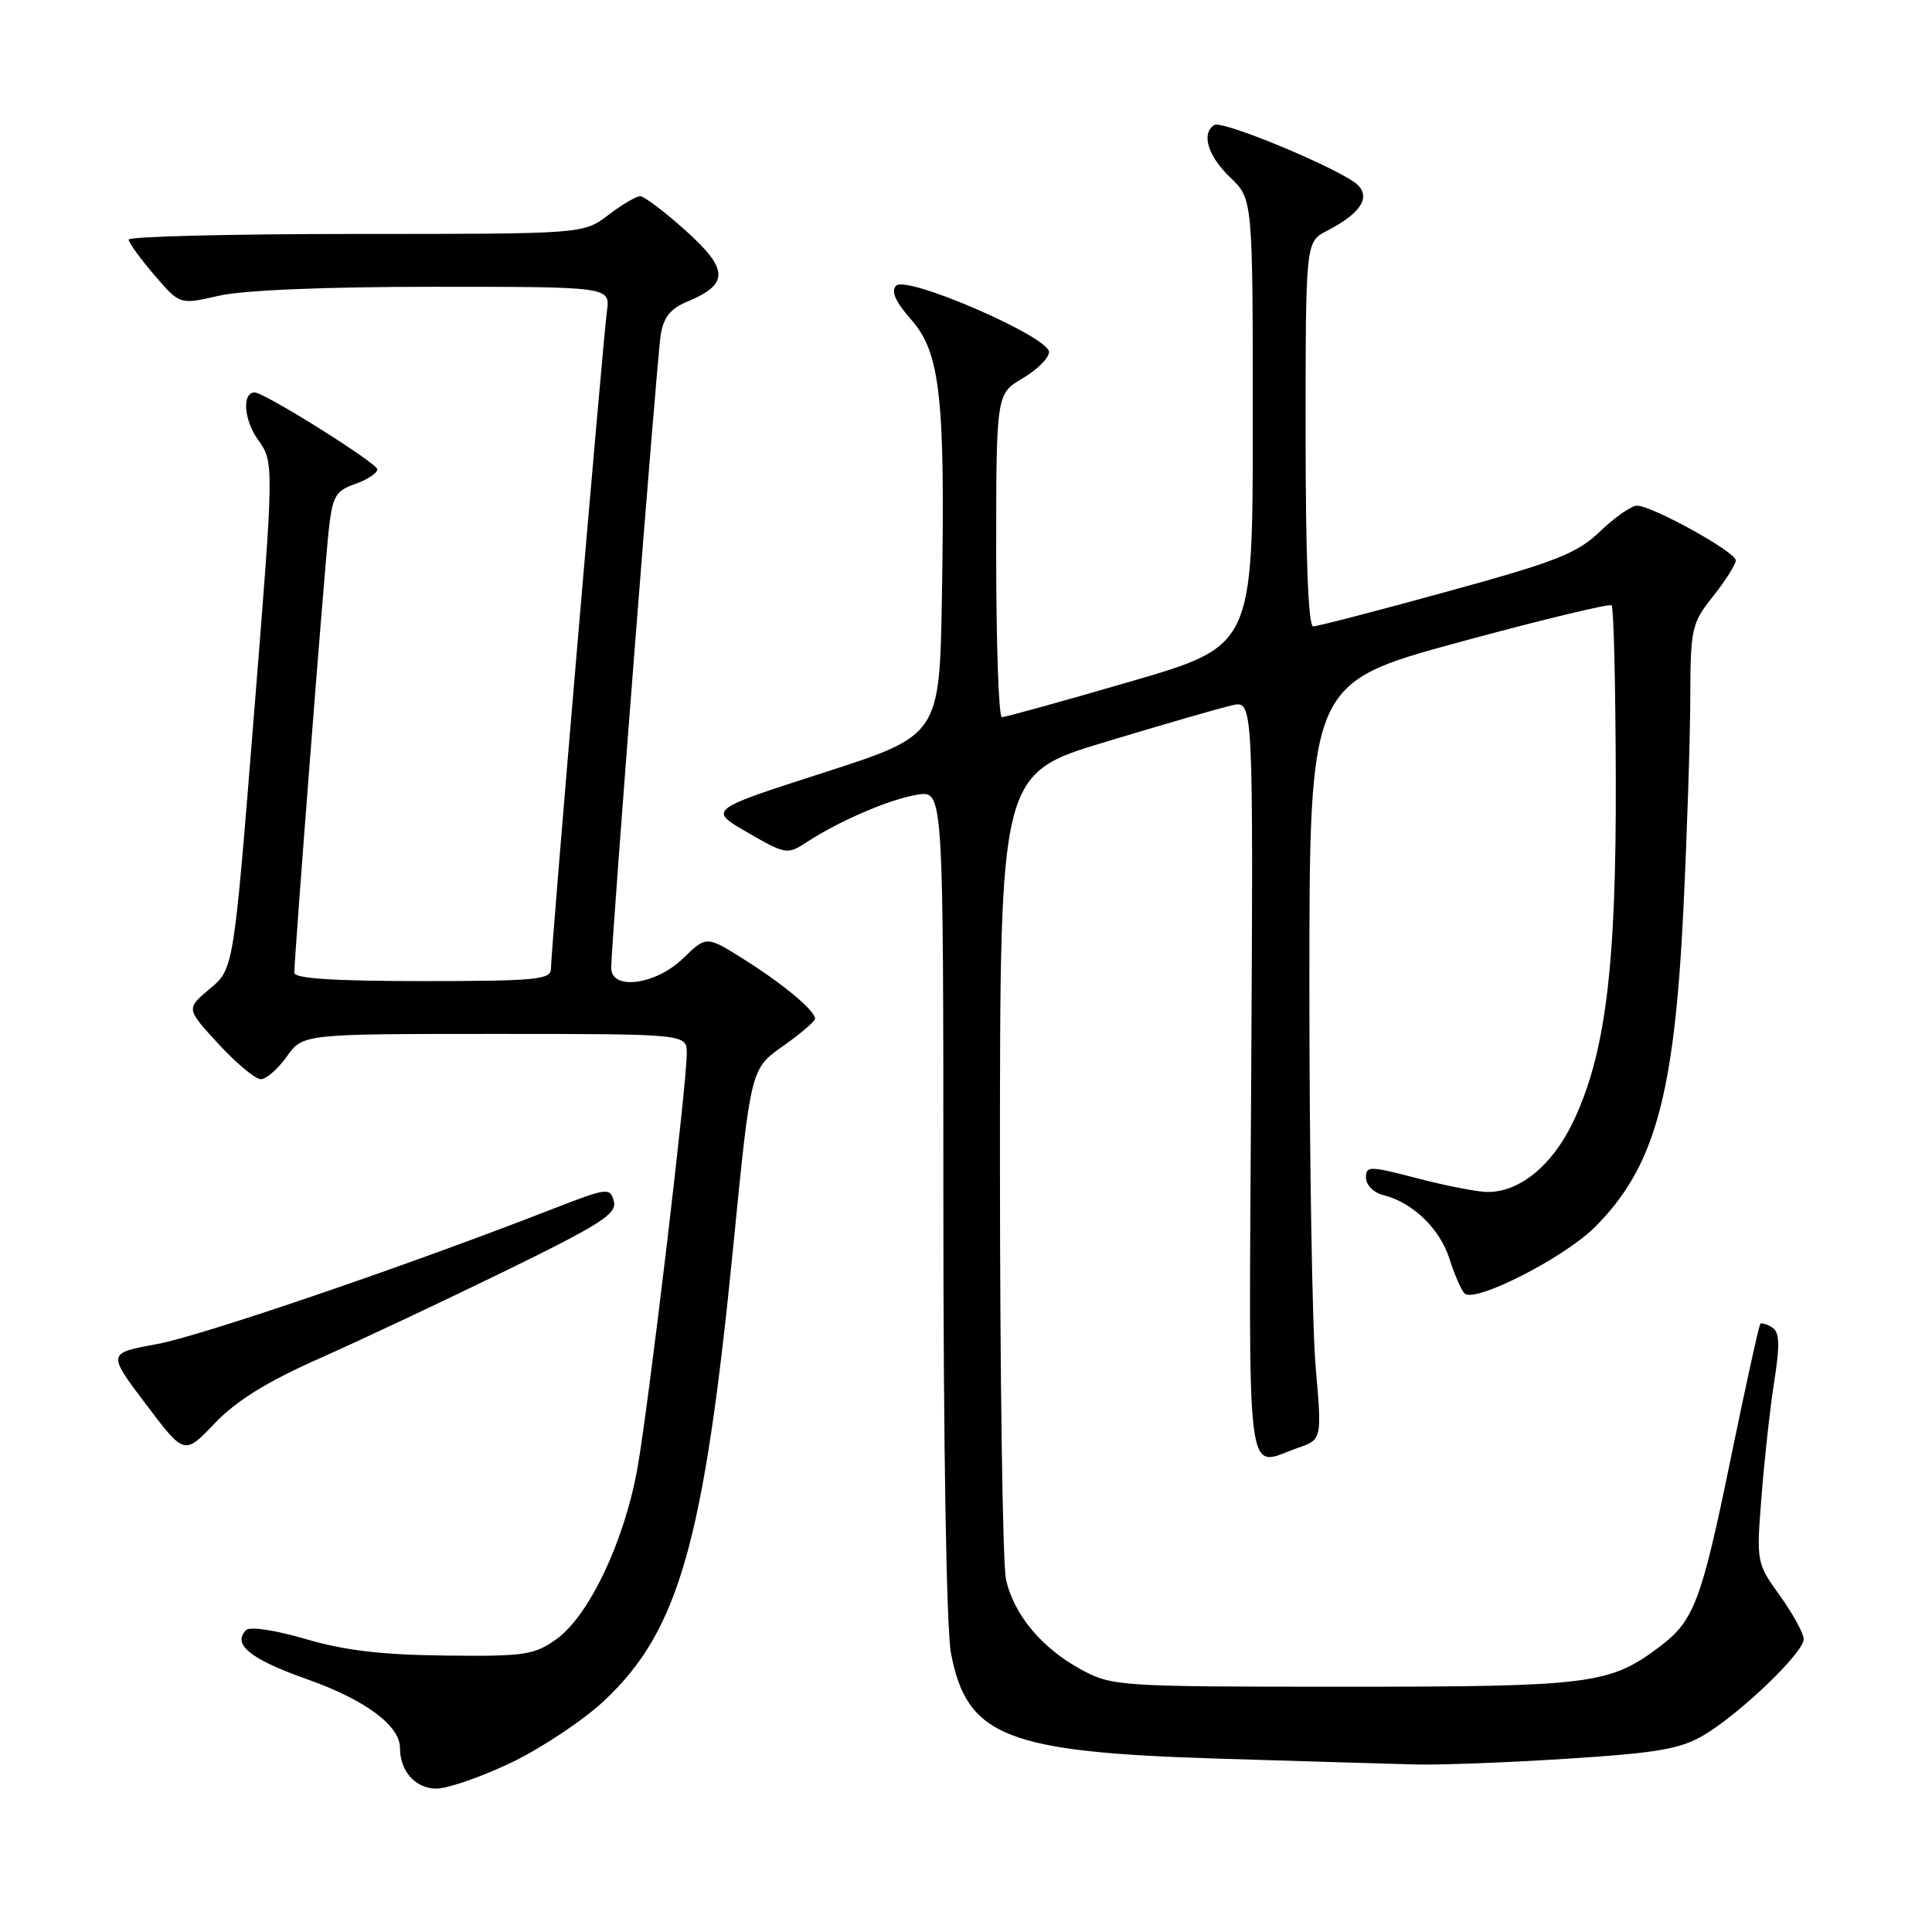 <?xml version="1.0" encoding="UTF-8" standalone="no"?>
<!DOCTYPE svg PUBLIC "-//W3C//DTD SVG 1.1//EN" "http://www.w3.org/Graphics/SVG/1.1/DTD/svg11.dtd" >
<svg xmlns="http://www.w3.org/2000/svg" xmlns:xlink="http://www.w3.org/1999/xlink" version="1.1" viewBox="0 0 256 256">
 <g >
 <path fill="currentColor"
d=" M 67.78 233.54 C 71.75 231.63 77.27 227.96 80.03 225.38 C 89.95 216.09 93.28 204.40 97.17 165.06 C 99.48 141.62 99.48 141.62 103.74 138.62 C 106.08 136.97 108.00 135.33 108.00 134.98 C 108.00 133.91 103.74 130.36 98.55 127.10 C 93.60 123.99 93.60 123.99 90.50 127.00 C 86.88 130.51 81.01 131.28 80.99 128.25 C 80.98 125.06 87.03 47.56 87.55 44.36 C 87.92 42.05 88.84 40.89 91.06 39.97 C 96.61 37.67 96.58 35.70 90.88 30.58 C 88.08 28.06 85.35 26.00 84.83 26.00 C 84.30 26.00 82.39 27.12 80.59 28.50 C 77.31 31.00 77.31 31.00 47.16 31.00 C 30.57 31.00 17.02 31.34 17.04 31.75 C 17.06 32.16 18.59 34.27 20.45 36.44 C 23.82 40.38 23.82 40.38 28.99 39.19 C 32.20 38.45 42.98 38.00 57.51 38.00 C 80.87 38.00 80.87 38.00 80.42 41.25 C 79.90 45.00 73.00 125.99 73.00 128.40 C 73.00 129.80 70.91 130.00 56.00 130.00 C 44.29 130.00 39.00 129.66 39.00 128.90 C 39.00 126.76 42.99 75.42 43.55 70.33 C 44.06 65.72 44.45 65.04 47.06 64.13 C 48.68 63.56 50.00 62.69 50.00 62.19 C 50.00 61.38 35.04 52.00 33.74 52.00 C 32.06 52.00 32.30 55.61 34.16 58.23 C 36.33 61.27 36.33 61.27 33.64 94.83 C 30.96 128.39 30.96 128.39 27.80 131.02 C 24.65 133.66 24.65 133.66 28.95 138.33 C 31.32 140.90 33.84 143.00 34.56 143.00 C 35.28 143.00 36.83 141.65 38.00 140.00 C 40.14 137.00 40.14 137.00 65.57 137.00 C 91.00 137.00 91.00 137.00 91.00 139.58 C 91.00 143.72 86.03 185.55 84.50 194.33 C 82.80 204.10 78.08 214.09 73.71 217.21 C 70.78 219.30 69.49 219.49 59.00 219.37 C 50.61 219.28 45.61 218.69 40.50 217.18 C 36.50 216.01 33.12 215.49 32.62 215.99 C 30.72 217.87 33.16 219.85 40.67 222.50 C 48.37 225.22 53.00 228.64 53.00 231.62 C 53.00 234.70 55.06 237.00 57.81 237.00 C 59.32 237.00 63.81 235.44 67.78 233.54 Z  M 207.79 233.03 C 219.69 232.27 222.70 231.74 225.79 229.90 C 230.61 227.03 239.00 218.97 239.00 217.20 C 239.00 216.45 237.59 213.86 235.86 211.45 C 232.74 207.11 232.72 207.02 233.41 198.29 C 233.78 193.46 234.54 186.61 235.09 183.09 C 235.87 178.12 235.80 176.50 234.82 175.89 C 234.13 175.46 233.42 175.25 233.25 175.42 C 233.08 175.59 231.33 183.55 229.36 193.12 C 225.41 212.36 224.48 214.79 219.75 218.32 C 213.25 223.18 210.64 223.50 178.00 223.50 C 148.46 223.50 147.37 223.43 143.38 221.29 C 138.08 218.46 134.29 213.92 133.29 209.22 C 132.86 207.17 132.50 182.33 132.50 154.01 C 132.50 102.52 132.50 102.52 146.50 98.30 C 154.20 95.97 161.75 93.79 163.29 93.45 C 166.07 92.83 166.07 92.83 165.79 142.91 C 165.47 198.39 164.96 194.31 171.93 191.87 C 175.17 190.75 175.17 190.75 174.33 181.12 C 173.88 175.83 173.50 153.28 173.50 131.00 C 173.50 90.50 173.50 90.50 193.28 85.11 C 204.16 82.15 213.28 79.95 213.55 80.21 C 213.82 80.48 214.07 90.78 214.10 103.10 C 214.18 128.28 212.72 139.82 208.36 148.83 C 205.59 154.54 201.24 158.03 197.00 157.94 C 195.62 157.91 191.46 157.09 187.75 156.12 C 181.40 154.47 181.00 154.47 181.00 156.07 C 181.00 157.03 182.03 158.04 183.34 158.37 C 187.19 159.34 190.78 162.80 192.05 166.77 C 192.70 168.82 193.60 170.90 194.05 171.38 C 195.31 172.75 207.25 166.68 211.33 162.60 C 219.23 154.70 221.85 145.29 223.06 120.50 C 223.54 110.60 223.95 98.06 223.97 92.64 C 224.00 83.23 224.13 82.62 227.00 79.00 C 228.65 76.92 230.00 74.78 230.00 74.25 C 230.00 73.14 218.90 67.00 216.90 67.00 C 216.18 67.00 213.99 68.53 212.04 70.39 C 208.97 73.34 206.29 74.40 191.75 78.39 C 182.53 80.93 174.55 83.00 174.00 83.00 C 173.36 83.00 173.00 73.80 173.00 57.53 C 173.00 32.05 173.00 32.05 175.82 30.59 C 180.22 28.32 181.64 26.21 179.91 24.51 C 177.91 22.54 162.00 15.88 160.91 16.56 C 159.13 17.65 160.04 20.67 163.00 23.50 C 166.00 26.37 166.00 26.37 166.00 55.98 C 166.00 85.59 166.00 85.59 149.75 90.32 C 140.81 92.92 133.16 95.04 132.75 95.03 C 132.34 95.01 132.00 85.37 132.00 73.60 C 132.00 52.20 132.00 52.20 135.50 50.13 C 137.43 49.00 139.00 47.43 139.00 46.64 C 139.00 44.63 120.15 36.45 118.75 37.85 C 118.02 38.58 118.63 39.95 120.76 42.38 C 124.59 46.74 125.25 52.68 124.81 78.97 C 124.50 97.43 124.50 97.43 109.17 102.37 C 93.84 107.30 93.84 107.30 99.04 110.30 C 104.10 113.23 104.33 113.26 106.88 111.60 C 111.22 108.76 117.90 105.89 121.56 105.30 C 125.00 104.74 125.00 104.74 125.00 159.23 C 125.00 191.80 125.41 215.87 126.01 219.06 C 128.11 230.11 133.33 232.17 161.50 233.03 C 172.50 233.37 184.20 233.71 187.50 233.80 C 190.80 233.89 199.93 233.54 207.79 233.03 Z  M 42.48 179.93 C 47.97 177.49 59.07 172.26 67.15 168.31 C 79.64 162.20 81.77 160.83 81.34 159.18 C 80.85 157.32 80.51 157.36 73.16 160.22 C 53.70 167.80 26.74 177.00 20.79 178.10 C 14.22 179.30 14.22 179.30 19.33 186.06 C 24.43 192.82 24.43 192.82 28.46 188.59 C 31.33 185.58 35.38 183.08 42.48 179.93 Z "/>
</g>
</svg>